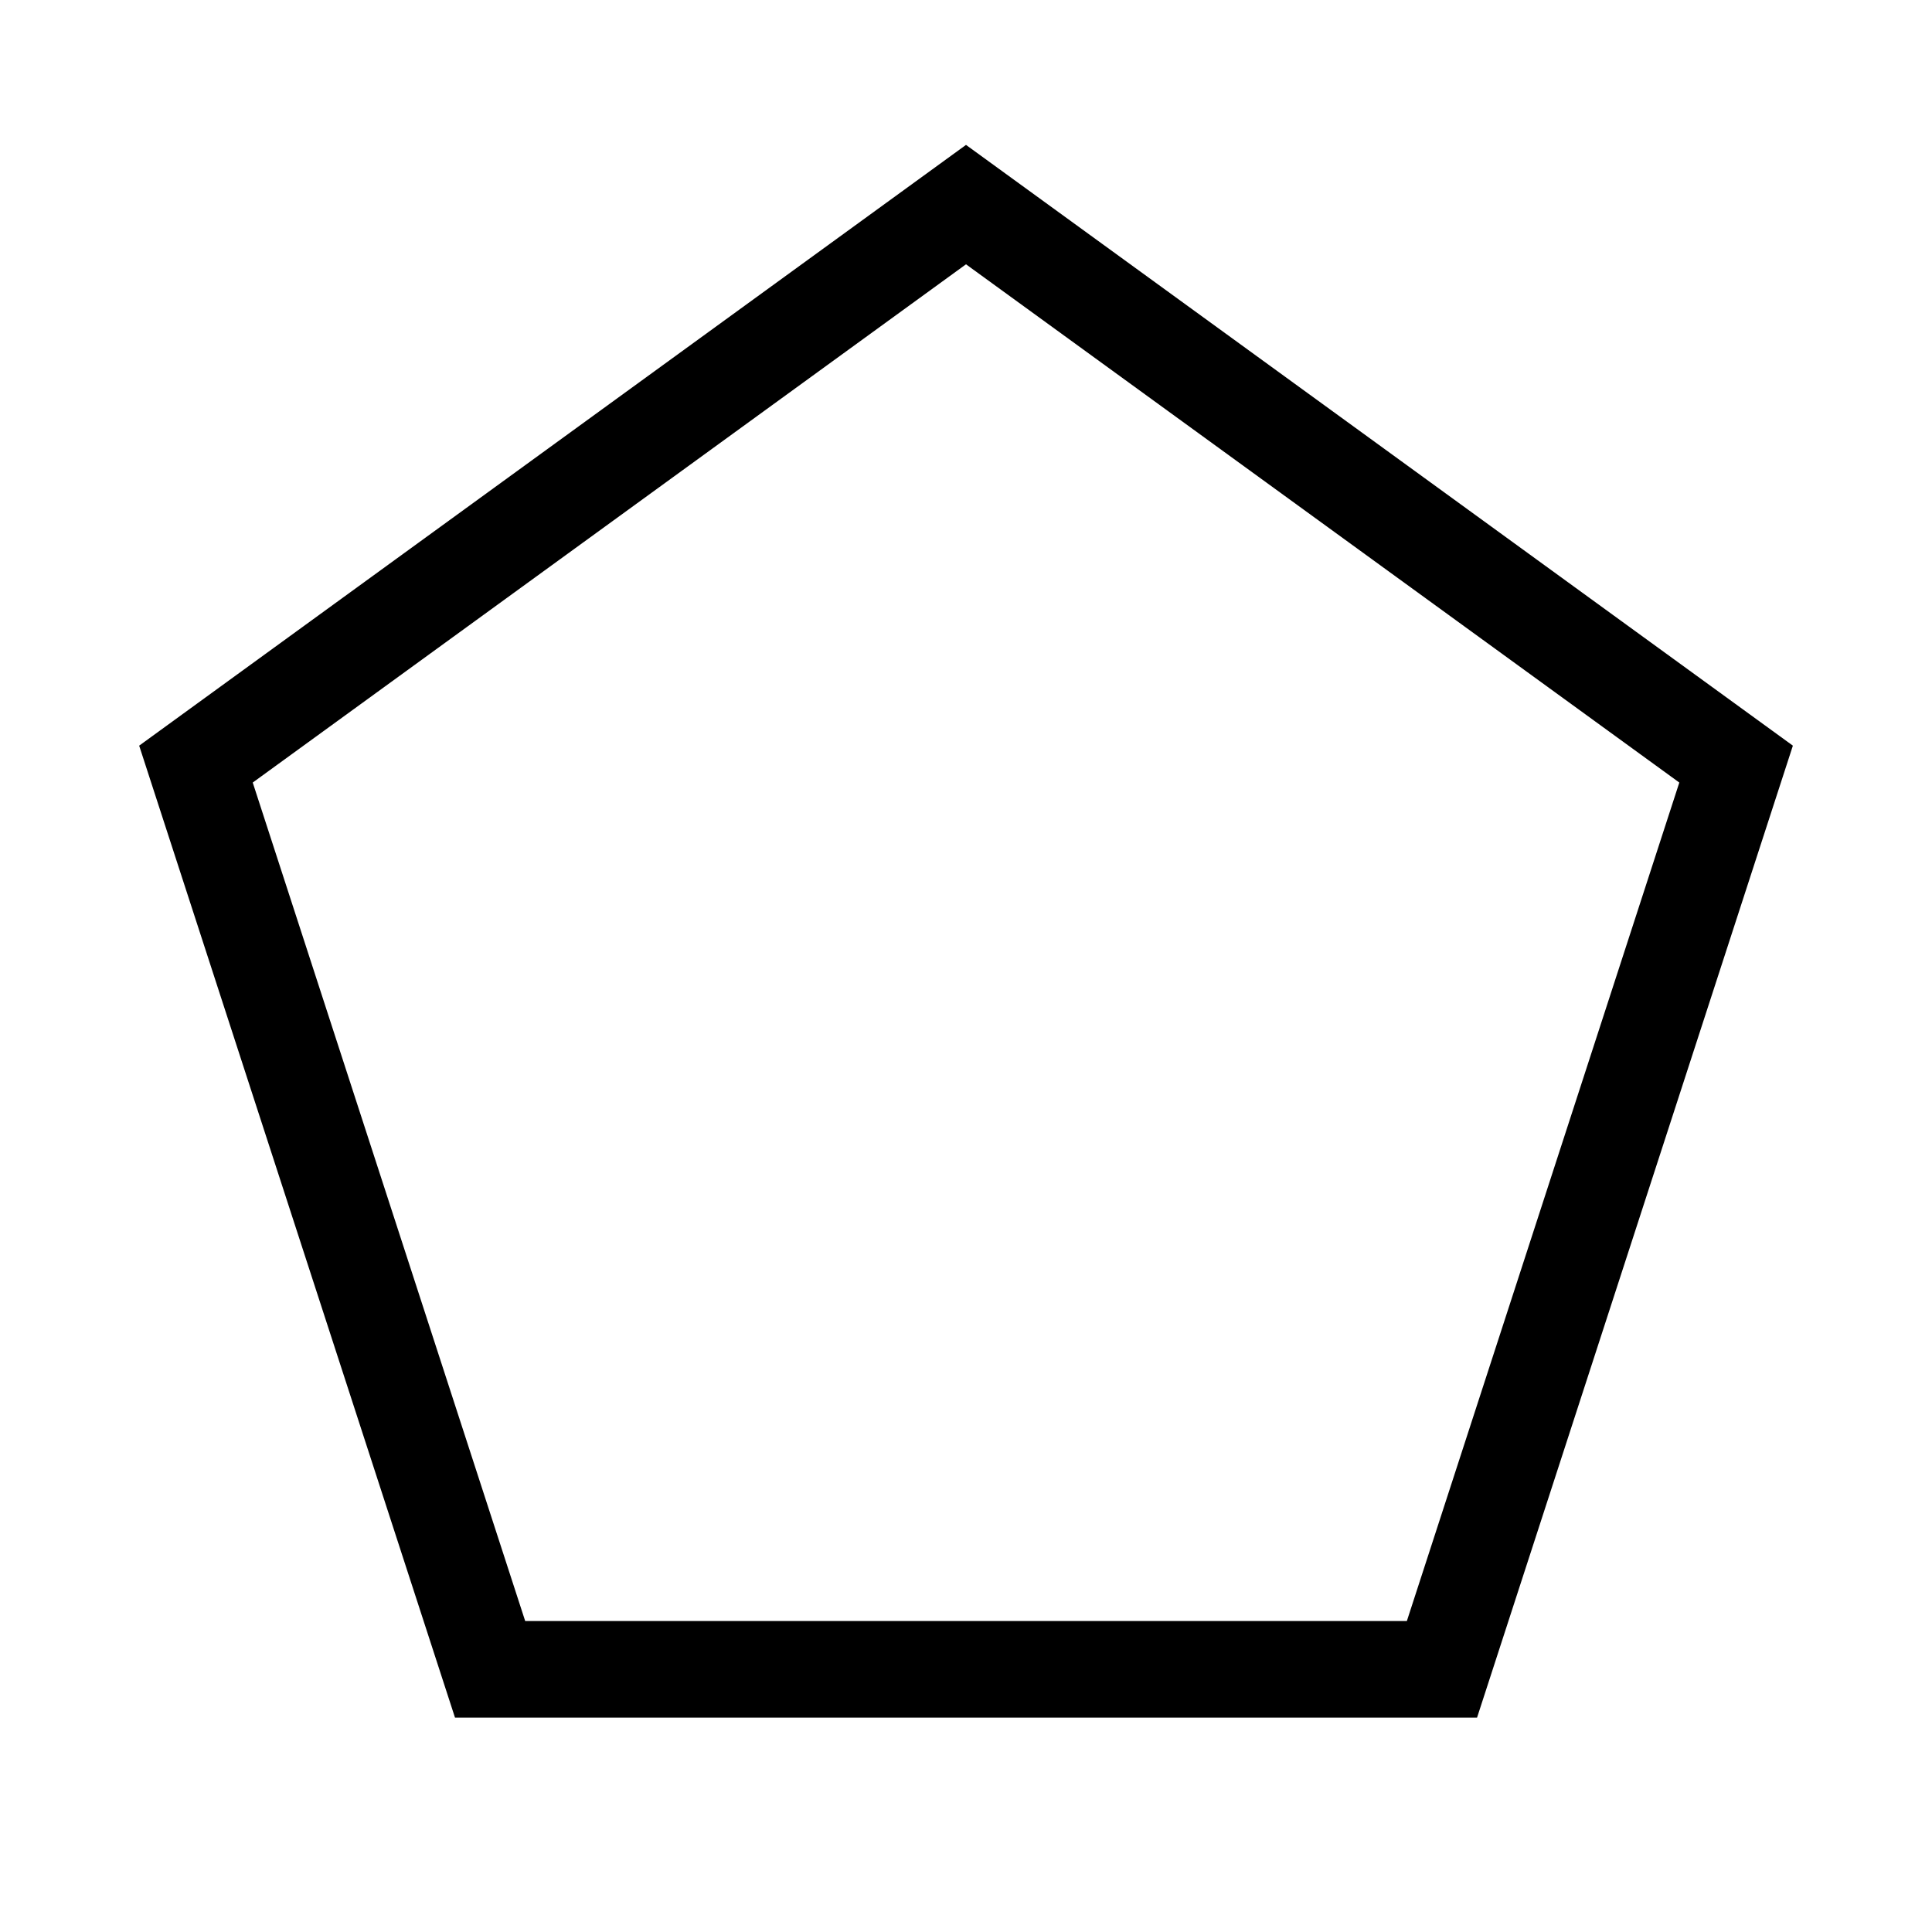 <svg width="40" height="40" xmlns="http://www.w3.org/2000/svg"><path d="M20 4.236L4.057 15.82l6.09 18.742h19.707l6.09-18.742L20 4.236z" stroke="currentColor" stroke-width="2" fill="none" fill-rule="evenodd"/></svg>